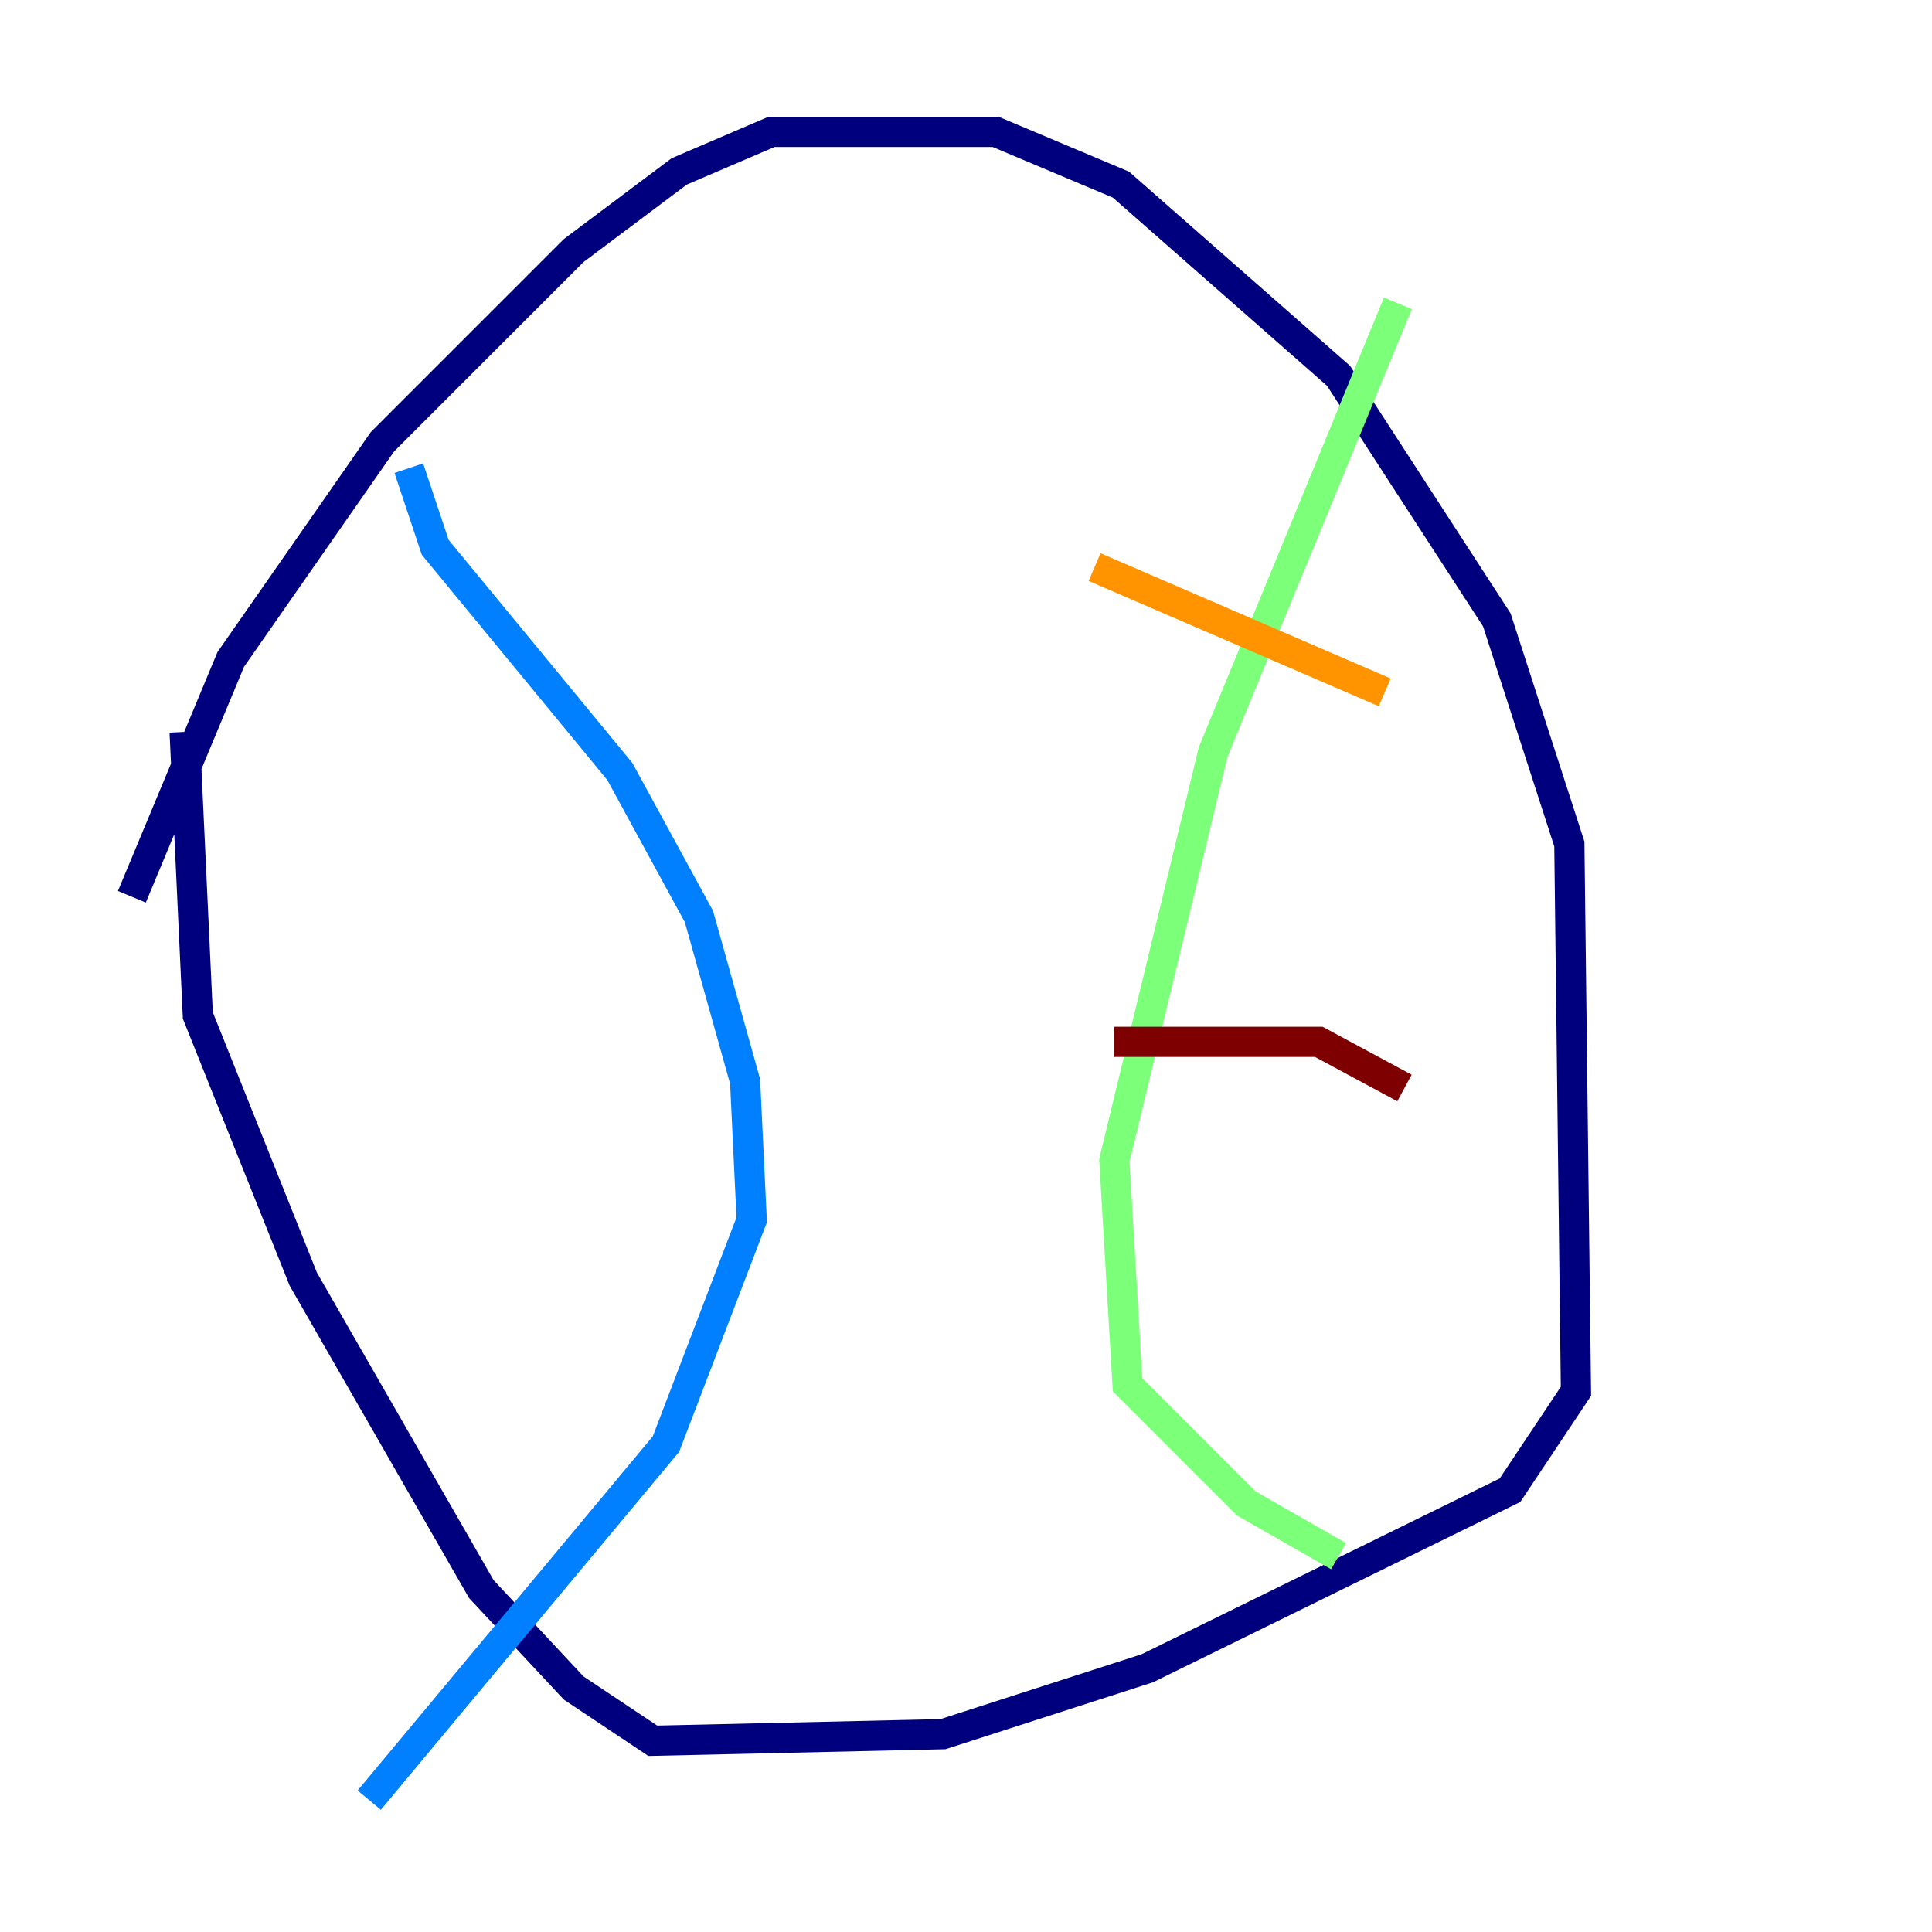 <?xml version="1.0" encoding="utf-8" ?>
<svg baseProfile="tiny" height="128" version="1.2" viewBox="0,0,128,128" width="128" xmlns="http://www.w3.org/2000/svg" xmlns:ev="http://www.w3.org/2001/xml-events" xmlns:xlink="http://www.w3.org/1999/xlink"><defs /><polyline fill="none" points="8.737,59.413 15.29,43.686 25.338,29.27 38.007,16.601 44.997,11.358 51.113,8.737 65.966,8.737 74.266,12.232 88.683,24.901 99.167,41.065 103.973,55.918 104.41,92.177 100.041,98.73 76.014,110.526 62.471,114.894 43.249,115.331 38.007,111.836 31.891,105.283 20.096,84.751 13.106,67.276 12.232,48.492" stroke="#00007f" stroke-width="2" /><polyline fill="none" points="27.085,31.017 28.833,36.259 41.065,51.113 46.307,60.724 49.365,71.645 49.802,80.819 44.123,95.672 24.464,119.263" stroke="#0080ff" stroke-width="2" /><polyline fill="none" points="92.614,20.096 80.382,49.802 73.829,76.887 74.703,91.741 82.567,99.604 88.683,103.099" stroke="#7cff79" stroke-width="2" /><polyline fill="none" points="72.519,37.57 91.741,45.87" stroke="#ff9400" stroke-width="2" /><polyline fill="none" points="73.829,69.024 87.372,69.024 93.051,72.082" stroke="#7f0000" stroke-width="2" /></svg>